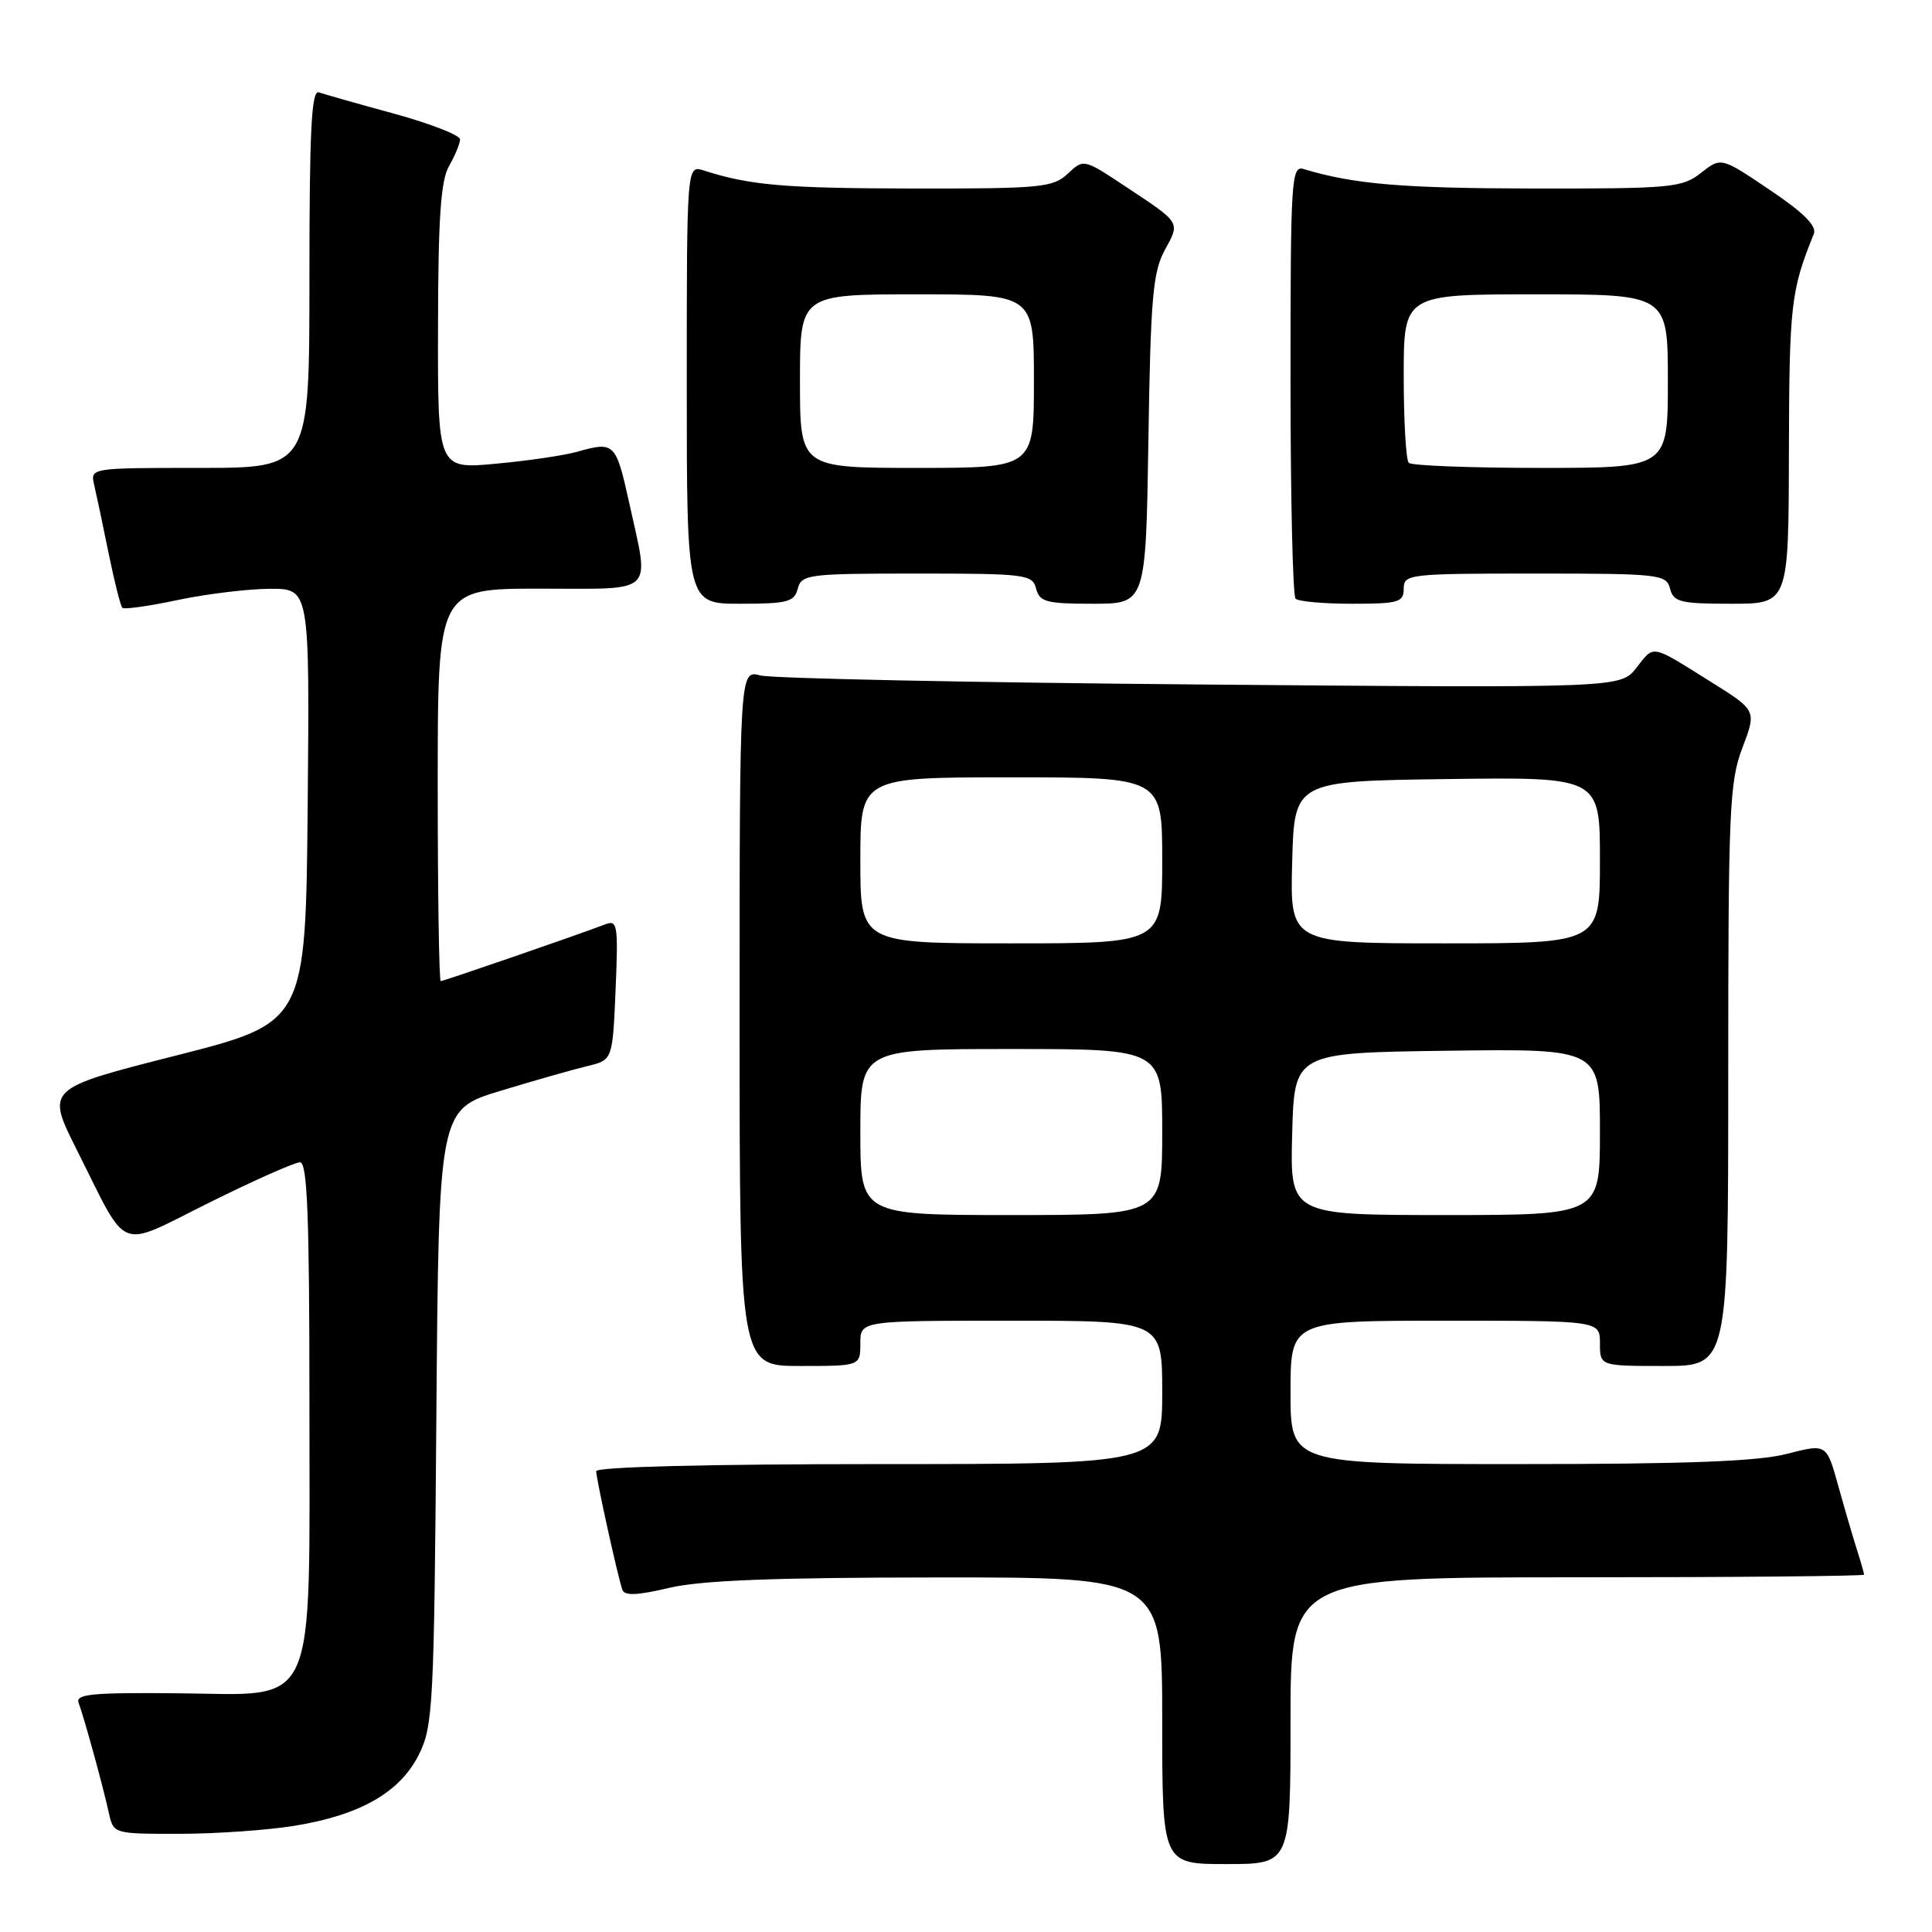 <?xml version="1.0" encoding="UTF-8" standalone="no"?>
<!DOCTYPE svg PUBLIC "-//W3C//DTD SVG 1.1//EN" "http://www.w3.org/Graphics/SVG/1.1/DTD/svg11.dtd" >
<svg xmlns="http://www.w3.org/2000/svg" xmlns:xlink="http://www.w3.org/1999/xlink" version="1.1" viewBox="0 0 256 256">
 <g >
 <path fill="currentColor"
d=" M 171.00 228.00 C 171.00 209.00 171.00 209.00 209.00 209.00 C 229.90 209.00 247.00 208.84 247.00 208.65 C 247.00 208.46 246.58 206.99 246.07 205.40 C 245.56 203.80 244.44 199.98 243.58 196.89 C 242.03 191.29 242.03 191.29 236.80 192.64 C 232.95 193.64 223.54 194.00 201.28 194.00 C 171.00 194.00 171.00 194.00 171.00 184.50 C 171.00 175.00 171.00 175.00 191.50 175.00 C 212.00 175.00 212.00 175.00 212.00 178.00 C 212.00 181.00 212.00 181.00 220.50 181.00 C 229.00 181.00 229.00 181.00 229.00 142.51 C 229.00 107.27 229.16 103.60 230.88 99.08 C 232.76 94.13 232.76 94.13 226.65 90.32 C 218.66 85.32 219.24 85.42 216.83 88.49 C 214.72 91.17 214.72 91.17 159.11 90.70 C 128.52 90.44 102.26 89.90 100.75 89.50 C 98.00 88.77 98.00 88.77 98.00 134.88 C 98.00 181.00 98.00 181.00 106.00 181.00 C 114.00 181.00 114.00 181.00 114.00 178.00 C 114.00 175.00 114.00 175.00 134.00 175.00 C 154.00 175.00 154.00 175.00 154.00 184.50 C 154.00 194.00 154.00 194.00 116.50 194.00 C 93.82 194.00 79.00 194.37 79.00 194.94 C 79.00 195.96 81.83 208.79 82.46 210.64 C 82.75 211.47 84.41 211.41 88.67 210.40 C 92.91 209.40 102.60 209.03 124.25 209.02 C 154.00 209.00 154.00 209.00 154.00 228.00 C 154.00 247.00 154.00 247.00 162.50 247.00 C 171.00 247.00 171.00 247.00 171.00 228.00 Z  M 39.00 241.93 C 47.72 240.52 53.00 237.50 55.50 232.50 C 57.38 228.73 57.52 226.14 57.82 187.76 C 58.14 147.02 58.14 147.02 66.32 144.54 C 70.82 143.17 76.00 141.70 77.84 141.26 C 81.17 140.46 81.17 140.46 81.57 131.13 C 81.93 122.60 81.82 121.86 80.23 122.47 C 76.88 123.76 58.80 130.00 58.40 130.00 C 58.18 130.00 58.00 118.30 58.00 104.00 C 58.00 78.00 58.00 78.00 71.50 78.00 C 87.10 78.00 86.08 78.98 83.35 66.53 C 81.62 58.68 81.39 58.46 76.49 59.86 C 74.84 60.33 70.01 61.05 65.75 61.44 C 58.00 62.17 58.00 62.17 58.04 43.34 C 58.06 28.89 58.40 23.92 59.50 22.00 C 60.29 20.62 60.95 19.04 60.96 18.48 C 60.98 17.92 57.06 16.39 52.25 15.07 C 47.44 13.76 42.94 12.48 42.25 12.24 C 41.27 11.88 41.00 17.23 41.00 36.89 C 41.00 62.00 41.00 62.00 26.48 62.00 C 11.96 62.00 11.96 62.00 12.48 64.25 C 12.77 65.49 13.63 69.56 14.39 73.31 C 15.16 77.05 15.97 80.31 16.21 80.54 C 16.44 80.78 19.76 80.31 23.57 79.50 C 27.38 78.70 32.87 78.03 35.77 78.02 C 41.03 78.00 41.03 78.00 40.77 106.75 C 40.50 135.50 40.50 135.50 23.30 139.87 C 6.10 144.24 6.10 144.24 10.17 152.35 C 17.16 166.24 15.31 165.50 27.76 159.34 C 33.66 156.41 39.06 154.01 39.75 154.01 C 40.72 154.00 41.00 161.01 41.00 185.75 C 41.00 227.35 42.26 224.55 23.69 224.37 C 12.13 224.26 9.97 224.47 10.42 225.65 C 11.11 227.46 13.64 236.64 14.43 240.25 C 15.04 242.99 15.06 243.00 23.77 242.99 C 28.57 242.99 35.42 242.51 39.00 241.93 Z  M 105.71 78.00 C 106.20 76.11 107.07 76.00 121.50 76.00 C 135.93 76.00 136.80 76.11 137.29 78.00 C 137.75 79.76 138.65 80.00 144.82 80.00 C 151.83 80.00 151.83 80.00 152.17 58.25 C 152.46 39.49 152.76 36.04 154.34 33.14 C 156.39 29.37 156.54 29.62 149.04 24.65 C 143.59 21.04 143.59 21.04 141.48 23.02 C 139.53 24.85 137.95 25.00 120.94 24.98 C 103.94 24.95 99.41 24.56 93.25 22.59 C 91.00 21.87 91.00 21.87 91.00 50.93 C 91.00 80.00 91.00 80.00 98.09 80.00 C 104.35 80.00 105.25 79.76 105.71 78.00 Z  M 186.00 78.00 C 186.00 76.08 186.67 76.00 203.38 76.00 C 219.93 76.00 220.79 76.10 221.29 78.00 C 221.75 79.78 222.65 80.00 229.41 80.00 C 237.00 80.00 237.00 80.00 237.04 59.75 C 237.09 40.37 237.30 38.49 240.34 31.00 C 240.76 29.95 239.02 28.20 234.50 25.16 C 228.05 20.81 228.05 20.81 225.39 22.91 C 222.89 24.87 221.53 25.00 203.12 24.98 C 185.84 24.95 179.38 24.41 172.75 22.40 C 171.11 21.90 171.00 23.68 171.00 50.27 C 171.00 65.89 171.30 78.97 171.67 79.33 C 172.03 79.70 175.41 80.00 179.17 80.00 C 185.33 80.00 186.00 79.80 186.00 78.00 Z  M 114.00 150.00 C 114.00 139.00 114.00 139.00 134.00 139.00 C 154.00 139.00 154.00 139.00 154.00 150.00 C 154.00 161.00 154.00 161.00 134.00 161.00 C 114.00 161.00 114.00 161.00 114.00 150.00 Z  M 171.22 150.25 C 171.50 139.50 171.50 139.50 191.75 139.23 C 212.00 138.96 212.00 138.96 212.00 149.98 C 212.00 161.00 212.00 161.00 191.47 161.00 C 170.93 161.00 170.93 161.00 171.22 150.25 Z  M 114.00 114.00 C 114.00 103.00 114.00 103.00 134.00 103.00 C 154.00 103.00 154.00 103.00 154.00 114.00 C 154.00 125.00 154.00 125.00 134.00 125.00 C 114.00 125.00 114.00 125.00 114.00 114.00 Z  M 171.22 114.25 C 171.50 103.50 171.50 103.50 191.75 103.23 C 212.00 102.96 212.00 102.96 212.00 113.98 C 212.00 125.00 212.00 125.00 191.47 125.00 C 170.93 125.00 170.93 125.00 171.22 114.25 Z  M 106.00 50.50 C 106.00 39.00 106.00 39.00 121.50 39.00 C 137.00 39.00 137.00 39.00 137.00 50.50 C 137.00 62.00 137.00 62.00 121.50 62.00 C 106.00 62.00 106.00 62.00 106.00 50.50 Z  M 186.67 61.33 C 186.30 60.97 186.00 55.79 186.00 49.83 C 186.00 39.00 186.00 39.00 203.50 39.00 C 221.00 39.00 221.00 39.00 221.00 50.50 C 221.00 62.00 221.00 62.00 204.17 62.00 C 194.91 62.00 187.03 61.70 186.67 61.33 Z "/>
</g>
</svg>